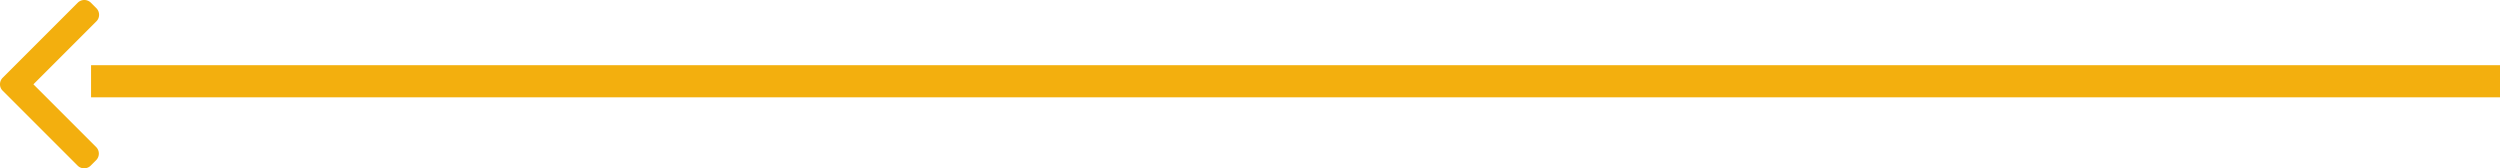 <svg xmlns="http://www.w3.org/2000/svg" width="155.67" height="10.48" viewBox="0 0 155.67 10.48">
  <g id="arrowSlider" transform="translate(155.67 10.48) rotate(180)">
    <rect id="Retângulo_22" data-name="Retângulo 22" width="150" height="2" transform="translate(0 4.42)" fill="#f3af0e"/>
    <g id="Grupo_29" data-name="Grupo 29" transform="translate(-2.12 4.78)">
      <g id="Grupo_87" data-name="Grupo 87">
        <path id="Caminho_118" data-name="Caminho 118" d="M157.62.05l-4.66-4.66a.566.566,0,0,0-.41-.17.566.566,0,0,0-.41.17l-.34.34a.58.58,0,0,0,0,.81L155.71.45l-3.92,3.92a.566.566,0,0,0-.17.41.583.583,0,0,0,.17.41l.34.34a.579.579,0,0,0,.82,0L157.62.86a.566.566,0,0,0,.17-.41A.544.544,0,0,0,157.62.05Z" fill="#f3af0e"/>
      </g>
    </g>
  </g>
</svg>
